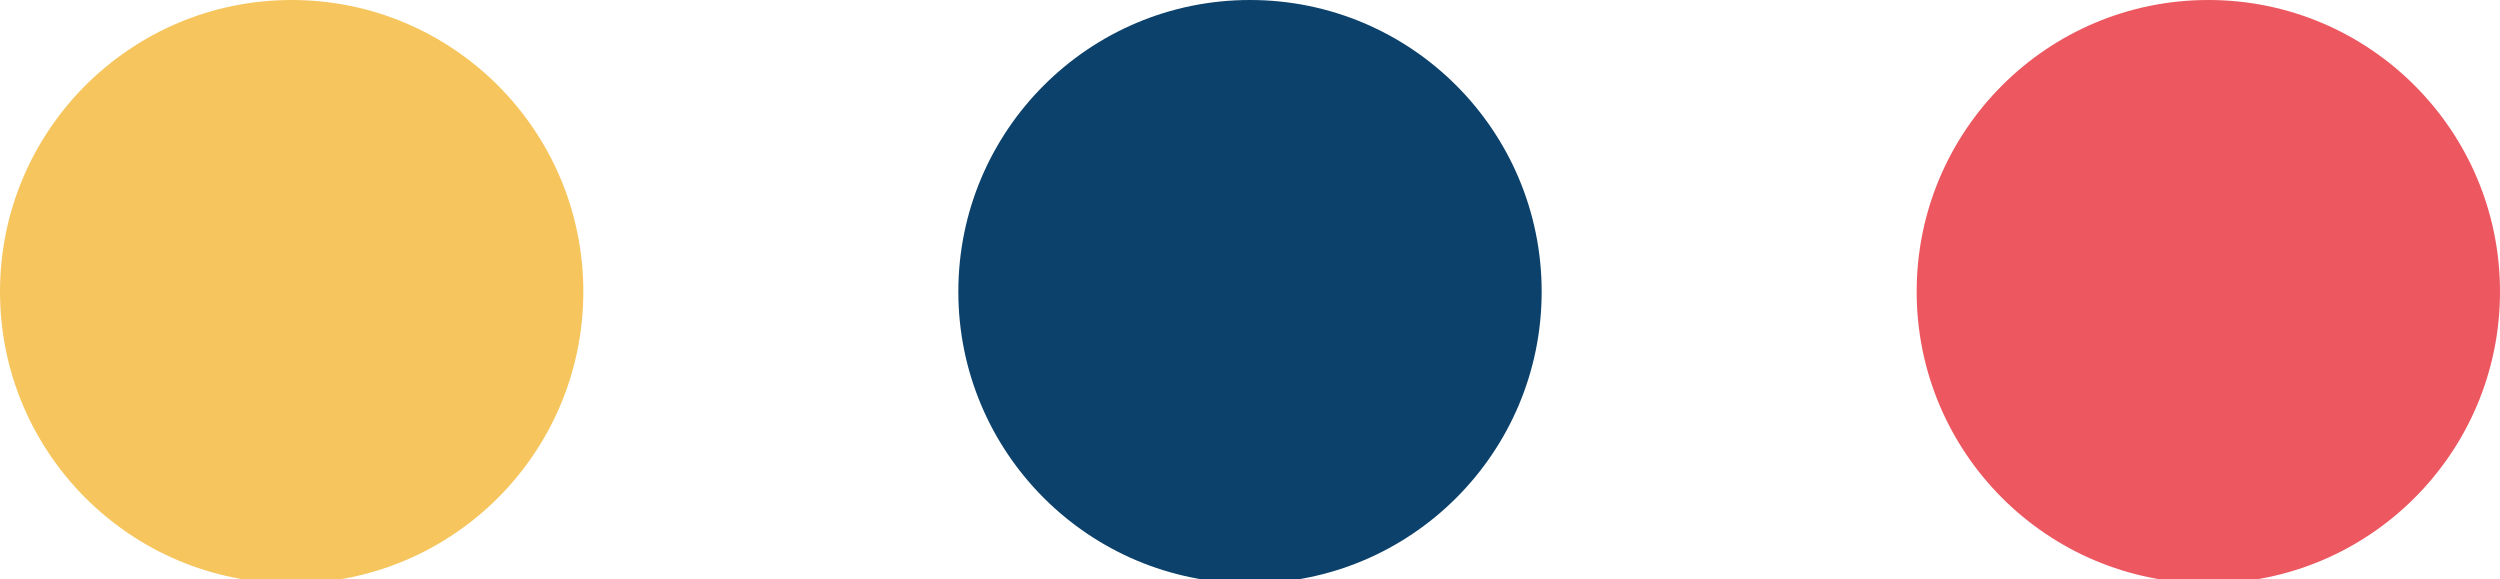 <?xml version="1.0" encoding="utf-8"?>
<!-- Generator: Adobe Illustrator 22.1.0, SVG Export Plug-In . SVG Version: 6.00 Build 0)  -->
<svg version="1.1" id="Layer_1" xmlns="http://www.w3.org/2000/svg" xmlns:xlink="http://www.w3.org/1999/xlink" x="0px" y="0px"
	 viewBox="0 0 246 57" style="enable-background:new 0 0 246 57;" xml:space="preserve">
<style type="text/css">
	.st0{fill:#F6C55E;}
	.st1{fill:#0B416B;}
	.st2{fill:#EC5760;}
</style>
<circle class="st0" cx="28.7" cy="28.7" r="28.7"/>
<circle class="st1" cx="123" cy="28.7" r="28.7"/>
<circle class="st2" cx="217.3" cy="28.7" r="28.7"/>
</svg>
